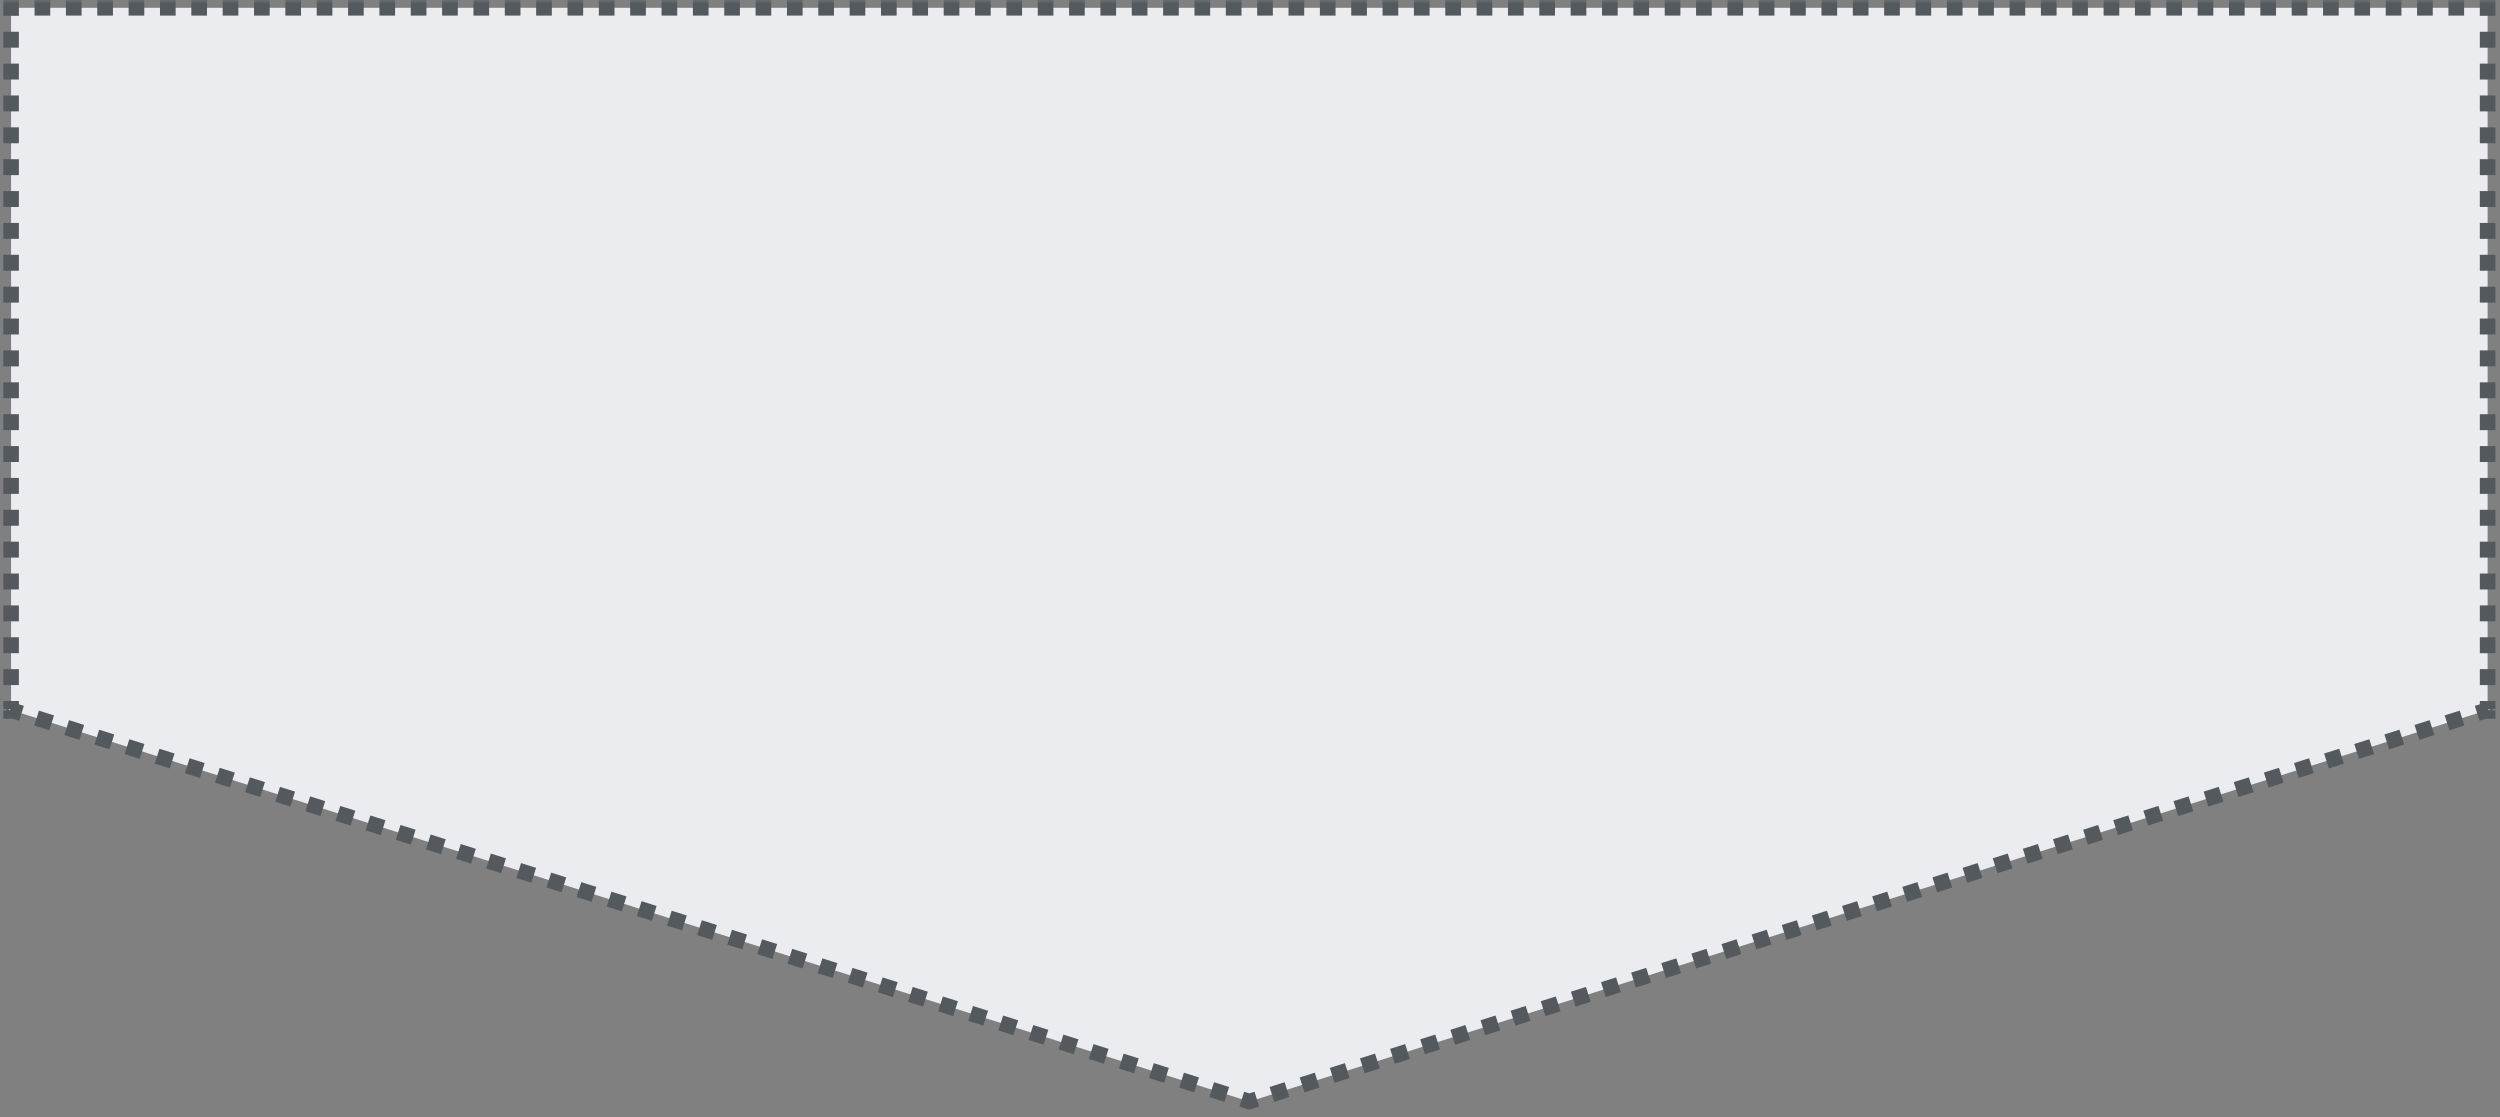 <svg xmlns="http://www.w3.org/2000/svg" width="320" height="143" viewBox="0 0 320 143" fill="none">
    <rect x="0" y="0" width="320" height="143" fill="#808080" stroke="none"/>
    <mask id="path-1-outside-1_14_15" maskUnits="userSpaceOnUse" x="0" y="0" width="320" height="143" fill="black">
        <rect fill="white" width="320" height="143"/>
        <path fill-rule="evenodd" clip-rule="evenodd" d="M318.416 1H1.416V90.75H1L1.416 90.881V91H1.791L159.916 141L318.041 91H318.416V90.881L318.831 90.75H318.416V1Z"/>
    </mask>
    <path fill-rule="evenodd" clip-rule="evenodd" d="M318.416 1H1.416V90.75H1L1.416 90.881V91H1.791L159.916 141L318.041 91H318.416V90.881L318.831 90.75H318.416V1Z" fill="#EAECF0"/>
    <path d="M1.416 1V0.5H0.916V1H1.416ZM318.416 1H318.916V0.5H318.416V1ZM1.416 90.75V91.25H1.916V90.75H1.416ZM1 90.75V90.25L0.849 91.227L1 90.75ZM1.416 90.881H1.916V90.515L1.566 90.405L1.416 90.881ZM1.416 91H0.916V91.5H1.416V91ZM1.791 91L1.941 90.523L1.868 90.5H1.791V91ZM159.916 141L159.765 141.477L159.916 141.524L160.066 141.477L159.916 141ZM318.041 91V90.5H317.964L317.89 90.523L318.041 91ZM318.416 91V91.5H318.916V91H318.416ZM318.416 90.881L318.265 90.405L317.916 90.515V90.881H318.416ZM318.831 90.75L318.982 91.227L318.831 90.25V90.75ZM318.416 90.75H317.916V91.25H318.416V90.75ZM0.916 1V2.02H1.916V1H0.916ZM0.916 4.06V6.099H1.916V4.06H0.916ZM0.916 8.139V10.179H1.916V8.139H0.916ZM0.916 12.219V14.258H1.916V12.219H0.916ZM0.916 16.298V18.338H1.916V16.298H0.916ZM0.916 20.378V22.418H1.916V20.378H0.916ZM0.916 24.457V26.497H1.916V24.457H0.916ZM0.916 28.537V30.577H1.916V28.537H0.916ZM0.916 32.617V34.656H1.916V32.617H0.916ZM0.916 36.696V38.736H1.916V36.696H0.916ZM0.916 40.776V42.815H1.916V40.776H0.916ZM0.916 44.855V46.895H1.916V44.855H0.916ZM0.916 48.935V50.974H1.916V48.935H0.916ZM0.916 53.014V55.054H1.916V53.014H0.916ZM0.916 57.094V59.133H1.916V57.094H0.916ZM0.916 61.173V63.213H1.916V61.173H0.916ZM0.916 65.253V67.293H1.916V65.253H0.916ZM0.916 69.332V71.372H1.916V69.332H0.916ZM0.916 73.412V75.452H1.916V73.412H0.916ZM0.916 77.492V79.531H1.916V77.492H0.916ZM0.916 81.571V83.611H1.916V81.571H0.916ZM0.916 85.651V87.69H1.916V85.651H0.916ZM0.916 89.73V90.75H1.916V89.73H0.916ZM1.416 90.25H1.312V91.25H1.416V90.25ZM1.104 90.25H1V91.25H1.104V90.25ZM0.849 91.227L0.953 91.26L1.255 90.306L1.151 90.273L0.849 91.227ZM1.161 91.325L1.265 91.358L1.566 90.405L1.462 90.372L1.161 91.325ZM0.916 90.881V90.911H1.916V90.881H0.916ZM0.916 90.97V91H1.916V90.97H0.916ZM1.416 91.5H1.509V90.5H1.416V91.5ZM1.697 91.5H1.791V90.5H1.697V91.5ZM1.64 91.477L2.604 91.782L2.906 90.828L1.941 90.523L1.64 91.477ZM4.532 92.391L6.461 93.001L6.762 92.048L4.834 91.438L4.532 92.391ZM8.389 93.611L10.318 94.221L10.619 93.267L8.691 92.657L8.389 93.611ZM12.246 94.83L14.174 95.44L14.476 94.487L12.547 93.877L12.246 94.83ZM16.102 96.05L18.031 96.66L18.332 95.706L16.404 95.096L16.102 96.05ZM19.959 97.269L21.888 97.879L22.189 96.926L20.261 96.316L19.959 97.269ZM23.816 98.489L25.744 99.099L26.046 98.145L24.117 97.535L23.816 98.489ZM27.673 99.708L29.601 100.318L29.902 99.365L27.974 98.755L27.673 99.708ZM31.529 100.928L33.458 101.538L33.759 100.584L31.831 99.975L31.529 100.928ZM35.386 102.147L37.314 102.757L37.616 101.804L35.688 101.194L35.386 102.147ZM39.243 103.367L41.171 103.977L41.473 103.023L39.544 102.414L39.243 103.367ZM43.099 104.586L45.028 105.196L45.329 104.243L43.401 103.633L43.099 104.586ZM46.956 105.806L48.885 106.416L49.186 105.462L47.258 104.853L46.956 105.806ZM50.813 107.026L52.741 107.635L53.043 106.682L51.114 106.072L50.813 107.026ZM54.67 108.245L56.598 108.855L56.899 107.901L54.971 107.292L54.67 108.245ZM58.526 109.465L60.455 110.074L60.756 109.121L58.828 108.511L58.526 109.465ZM62.383 110.684L64.311 111.294L64.613 110.34L62.684 109.731L62.383 110.684ZM66.24 111.904L68.168 112.513L68.47 111.56L66.541 110.95L66.24 111.904ZM70.096 113.123L72.025 113.733L72.326 112.779L70.398 112.17L70.096 113.123ZM73.953 114.343L75.882 114.952L76.183 113.999L74.255 113.389L73.953 114.343ZM77.81 115.562L79.738 116.172L80.04 115.218L78.111 114.609L77.81 115.562ZM81.666 116.782L83.595 117.391L83.896 116.438L81.968 115.828L81.666 116.782ZM85.523 118.001L87.452 118.611L87.753 117.657L85.825 117.048L85.523 118.001ZM89.38 119.221L91.308 119.83L91.61 118.877L89.681 118.267L89.38 119.221ZM93.237 120.44L95.165 121.05L95.466 120.096L93.538 119.487L93.237 120.44ZM97.093 121.66L99.022 122.269L99.323 121.316L97.395 120.706L97.093 121.66ZM100.95 122.879L102.878 123.489L103.18 122.535L101.252 121.926L100.95 122.879ZM104.807 124.099L106.735 124.708L107.037 123.755L105.108 123.145L104.807 124.099ZM108.663 125.318L110.592 125.928L110.893 124.974L108.965 124.365L108.663 125.318ZM112.52 126.538L114.449 127.147L114.75 126.194L112.822 125.584L112.52 126.538ZM116.377 127.757L118.305 128.367L118.607 127.413L116.678 126.804L116.377 127.757ZM120.234 128.977L122.162 129.586L122.463 128.633L120.535 128.023L120.234 128.977ZM124.09 130.196L126.019 130.806L126.32 129.853L124.392 129.243L124.09 130.196ZM127.947 131.416L129.875 132.025L130.177 131.072L128.249 130.462L127.947 131.416ZM131.804 132.635L133.732 133.245L134.034 132.292L132.105 131.682L131.804 132.635ZM135.66 133.855L137.589 134.465L137.89 133.511L135.962 132.901L135.66 133.855ZM139.517 135.074L141.446 135.684L141.747 134.731L139.819 134.121L139.517 135.074ZM143.374 136.294L145.302 136.904L145.604 135.95L143.675 135.34L143.374 136.294ZM147.231 137.513L149.159 138.123L149.46 137.17L147.532 136.56L147.231 137.513ZM151.087 138.733L153.016 139.343L153.317 138.389L151.389 137.779L151.087 138.733ZM154.944 139.952L156.872 140.562L157.174 139.609L155.245 138.999L154.944 139.952ZM158.801 141.172L159.765 141.477L160.066 140.523L159.102 140.218L158.801 141.172ZM160.066 141.477L161.031 141.172L160.729 140.218L159.765 140.523L160.066 141.477ZM162.959 140.562L164.887 139.952L164.586 138.999L162.657 139.609L162.959 140.562ZM166.816 139.343L168.744 138.733L168.443 137.779L166.514 138.389L166.816 139.343ZM170.672 138.123L172.601 137.513L172.299 136.56L170.371 137.17L170.672 138.123ZM174.529 136.904L176.457 136.294L176.156 135.34L174.228 135.95L174.529 136.904ZM178.386 135.684L180.314 135.074L180.013 134.121L178.084 134.731L178.386 135.684ZM182.242 134.465L184.171 133.855L183.869 132.901L181.941 133.511L182.242 134.465ZM186.099 133.245L188.028 132.635L187.726 131.682L185.798 132.292L186.099 133.245ZM189.956 132.026L191.884 131.416L191.583 130.462L189.654 131.072L189.956 132.026ZM193.813 130.806L195.741 130.196L195.439 129.243L193.511 129.853L193.813 130.806ZM197.669 129.586L199.598 128.977L199.296 128.023L197.368 128.633L197.669 129.586ZM201.526 128.367L203.454 127.757L203.153 126.804L201.225 127.414L201.526 128.367ZM205.383 127.147L207.311 126.538L207.01 125.584L205.081 126.194L205.383 127.147ZM209.239 125.928L211.168 125.318L210.866 124.365L208.938 124.974L209.239 125.928ZM213.096 124.708L215.024 124.099L214.723 123.145L212.795 123.755L213.096 124.708ZM216.953 123.489L218.881 122.879L218.58 121.926L216.651 122.535L216.953 123.489ZM220.81 122.269L222.738 121.66L222.436 120.706L220.508 121.316L220.81 122.269ZM224.666 121.05L226.595 120.44L226.293 119.487L224.365 120.096L224.666 121.05ZM228.523 119.83L230.451 119.221L230.15 118.267L228.221 118.877L228.523 119.83ZM232.38 118.611L234.308 118.001L234.007 117.048L232.078 117.657L232.38 118.611ZM236.236 117.391L238.165 116.782L237.863 115.828L235.935 116.438L236.236 117.391ZM240.093 116.172L242.021 115.562L241.72 114.609L239.792 115.218L240.093 116.172ZM243.95 114.952L245.878 114.343L245.577 113.389L243.648 113.999L243.95 114.952ZM247.806 113.733L249.735 113.123L249.433 112.17L247.505 112.779L247.806 113.733ZM251.663 112.513L253.592 111.904L253.29 110.95L251.362 111.56L251.663 112.513ZM255.52 111.294L257.448 110.684L257.147 109.731L255.218 110.34L255.52 111.294ZM259.377 110.074L261.305 109.465L261.003 108.511L259.075 109.121L259.377 110.074ZM263.233 108.855L265.162 108.245L264.86 107.292L262.932 107.901L263.233 108.855ZM267.09 107.635L269.018 107.026L268.717 106.072L266.789 106.682L267.09 107.635ZM270.947 106.416L272.875 105.806L272.574 104.853L270.645 105.462L270.947 106.416ZM274.803 105.196L276.732 104.587L276.43 103.633L274.502 104.243L274.803 105.196ZM278.66 103.977L280.589 103.367L280.287 102.414L278.359 103.023L278.66 103.977ZM282.517 102.757L284.445 102.147L284.144 101.194L282.215 101.804L282.517 102.757ZM286.374 101.538L288.302 100.928L288 99.975L286.072 100.584L286.374 101.538ZM290.23 100.318L292.159 99.709L291.857 98.755L289.929 99.365L290.23 100.318ZM294.087 99.099L296.015 98.489L295.714 97.535L293.785 98.145L294.087 99.099ZM297.944 97.879L299.872 97.269L299.571 96.316L297.642 96.926L297.944 97.879ZM301.8 96.66L303.729 96.05L303.427 95.097L301.499 95.706L301.8 96.66ZM305.657 95.44L307.585 94.83L307.284 93.877L305.356 94.487L305.657 95.44ZM309.514 94.221L311.442 93.611L311.141 92.657L309.212 93.267L309.514 94.221ZM313.371 93.001L315.299 92.391L314.997 91.438L313.069 92.048L313.371 93.001ZM317.227 91.782L318.191 91.477L317.89 90.523L316.926 90.828L317.227 91.782ZM318.041 91.5H318.134V90.5H318.041V91.5ZM318.322 91.5H318.416V90.5H318.322V91.5ZM318.916 91V90.97H317.916V91H318.916ZM318.916 90.911V90.881H317.916V90.911H318.916ZM318.566 91.358L318.67 91.325L318.369 90.372L318.265 90.405L318.566 91.358ZM318.878 91.26L318.982 91.227L318.681 90.273L318.577 90.306L318.878 91.26ZM318.831 90.25H318.727V91.25H318.831V90.25ZM318.52 90.25H318.416V91.25H318.52V90.25ZM318.916 90.75V89.73H317.916V90.75H318.916ZM318.916 87.69V85.651H317.916V87.69H318.916ZM318.916 83.611V81.571H317.916V83.611H318.916ZM318.916 79.531V77.492H317.916V79.531H318.916ZM318.916 75.452V73.412H317.916V75.452H318.916ZM318.916 71.372V69.332H317.916V71.372H318.916ZM318.916 67.293V65.253H317.916V67.293H318.916ZM318.916 63.213V61.173H317.916V63.213H318.916ZM318.916 59.133V57.094H317.916V59.133H318.916ZM318.916 55.054V53.014H317.916V55.054H318.916ZM318.916 50.974V48.935H317.916V50.974H318.916ZM318.916 46.895V44.855H317.916V46.895H318.916ZM318.916 42.815V40.776H317.916V42.815H318.916ZM318.916 38.736V36.696H317.916V38.736H318.916ZM318.916 34.656V32.617H317.916V34.656H318.916ZM318.916 30.577V28.537H317.916V30.577H318.916ZM318.916 26.497V24.457H317.916V26.497H318.916ZM318.916 22.418V20.378H317.916V22.418H318.916ZM318.916 18.338V16.298H317.916V18.338H318.916ZM318.916 14.258V12.219H317.916V14.258H318.916ZM318.916 10.179V8.139H317.916V10.179H318.916ZM318.916 6.099V4.06H317.916V6.099H318.916ZM318.916 2.02V1H317.916V2.02H318.916ZM318.416 0.5H317.412V1.5H318.416V0.5ZM315.406 0.5H313.4V1.5H315.406V0.5ZM311.393 0.5H309.387V1.5H311.393V0.5ZM307.381 0.5H305.375V1.5H307.381V0.5ZM303.368 0.5H301.362V1.5H303.368V0.5ZM299.356 0.5H297.349V1.5H299.356V0.5ZM295.343 0.5H293.337V1.5H295.343V0.5ZM291.33 0.5H289.324V1.5H291.33V0.5ZM287.318 0.5H285.311V1.5H287.318V0.5ZM283.305 0.5H281.299V1.5H283.305V0.5ZM279.292 0.5H277.286V1.5H279.292V0.5ZM275.28 0.5H273.273V1.5H275.28V0.5ZM271.267 0.5H269.261V1.5H271.267V0.5ZM267.254 0.5H265.248V1.5H267.254V0.5ZM263.242 0.5H261.235V1.5H263.242V0.5ZM259.229 0.5H257.223V1.5H259.229V0.5ZM255.216 0.5H253.21V1.5H255.216V0.5ZM251.204 0.5H249.197V1.5H251.204V0.5ZM247.191 0.5H245.185V1.5H247.191V0.5ZM243.178 0.5H241.172V1.5H243.178V0.5ZM239.166 0.5H237.159V1.5H239.166V0.5ZM235.153 0.5H233.147V1.5H235.153V0.5ZM231.14 0.5H229.134V1.5H231.14V0.5ZM227.128 0.5H225.121V1.5H227.128V0.5ZM223.115 0.5H221.109V1.5H223.115V0.5ZM219.102 0.5H217.096V1.5H219.102V0.5ZM215.09 0.5H213.083V1.5H215.09V0.5ZM211.077 0.5H209.071V1.5H211.077V0.5ZM207.064 0.5H205.058V1.5H207.064V0.5ZM203.052 0.5H201.045V1.5H203.052V0.5ZM199.039 0.5H197.033V1.5H199.039V0.5ZM195.026 0.5H193.02V1.5H195.026V0.5ZM191.014 0.5H189.007V1.5H191.014V0.5ZM187.001 0.5H184.995V1.5H187.001V0.5ZM182.988 0.5H180.982V1.5H182.988V0.5ZM178.976 0.5H176.969V1.5H178.976V0.5ZM174.963 0.5H172.957V1.5H174.963V0.5ZM170.95 0.5H168.944V1.5H170.95V0.5ZM166.938 0.5H164.931V1.5H166.938V0.5ZM162.925 0.5H160.919V1.5H162.925V0.5ZM158.912 0.5H156.906V1.5H158.912V0.5ZM154.9 0.5H152.893V1.5H154.9V0.5ZM150.887 0.5H148.881V1.5H150.887V0.5ZM146.874 0.5H144.868V1.5H146.874V0.5ZM142.862 0.5H140.855V1.5H142.862V0.5ZM138.849 0.5H136.843V1.5H138.849V0.5ZM134.836 0.5H132.83V1.5H134.836V0.5ZM130.824 0.5H128.817V1.5H130.824V0.5ZM126.811 0.5H124.805V1.5H126.811V0.5ZM122.798 0.5H120.792V1.5H122.798V0.5ZM118.786 0.5H116.779V1.5H118.786V0.5ZM114.773 0.5H112.767V1.5H114.773V0.5ZM110.76 0.5H108.754V1.5H110.76V0.5ZM106.748 0.5H104.741V1.5H106.748V0.5ZM102.735 0.5H100.729V1.5H102.735V0.5ZM98.722 0.5H96.716V1.5H98.722V0.5ZM94.71 0.5H92.703V1.5H94.71V0.5ZM90.697 0.5H88.691V1.5H90.697V0.5ZM86.684 0.5H84.678V1.5H86.684V0.5ZM82.672 0.5H80.665V1.5H82.672V0.5ZM78.659 0.5H76.653V1.5H78.659V0.5ZM74.646 0.5H72.64V1.5H74.646V0.5ZM70.634 0.5H68.627V1.5H70.634V0.5ZM66.621 0.5H64.615V1.5H66.621V0.5ZM62.608 0.5H60.602V1.5H62.608V0.5ZM58.596 0.5H56.59V1.5H58.596V0.5ZM54.583 0.5H52.577V1.5H54.583V0.5ZM50.571 0.5H48.564V1.5H50.571V0.5ZM46.558 0.5H44.552V1.5H46.558V0.5ZM42.545 0.5H40.539V1.5H42.545V0.5ZM38.533 0.5H36.526V1.5H38.533V0.5ZM34.52 0.5H32.514V1.5H34.52V0.5ZM30.507 0.5H28.501V1.5H30.507V0.5ZM26.495 0.5H24.488V1.5H26.495V0.5ZM22.482 0.5H20.476V1.5H22.482V0.5ZM18.469 0.5H16.463V1.5H18.469V0.5ZM14.457 0.5H12.45V1.5H14.457V0.5ZM10.444 0.5H8.438V1.5H10.444V0.5ZM6.432 0.5H4.425V1.5H6.432V0.5ZM2.419 0.5H1.416V1.5H2.419V0.5ZM1.416 1V0H0.416V1H1.416ZM318.416 1H319.416V0H318.416V1ZM1.416 90.75V91.75H2.416V90.75H1.416ZM1 90.75V89.75L0.699 91.704L1 90.75ZM1.416 90.881H2.416V90.149L1.717 89.928L1.416 90.881ZM1.416 91H0.416V92H1.416V91ZM1.791 91L2.092 90.046L1.945 90H1.791V91ZM159.916 141L159.614 141.953L159.916 142.049L160.217 141.953L159.916 141ZM318.041 91V90H317.886L317.739 90.046L318.041 91ZM318.416 91V92H319.416V91H318.416ZM318.416 90.881L318.114 89.928L317.416 90.149V90.881H318.416ZM318.831 90.75L319.133 91.704L318.831 89.75V90.75ZM318.416 90.75H317.416V91.75H318.416V90.75ZM0.416 1V2.02H2.416V1H0.416ZM0.416 4.06V6.099H2.416V4.06H0.416ZM0.416 8.139V10.179H2.416V8.139H0.416ZM0.416 12.219V14.258H2.416V12.219H0.416ZM0.416 16.298V18.338H2.416V16.298H0.416ZM0.416 20.378V22.418H2.416V20.378H0.416ZM0.416 24.457V26.497H2.416V24.457H0.416ZM0.416 28.537V30.577H2.416V28.537H0.416ZM0.416 32.617V34.656H2.416V32.617H0.416ZM0.416 36.696V38.736H2.416V36.696H0.416ZM0.416 40.776V42.815H2.416V40.776H0.416ZM0.416 44.855V46.895H2.416V44.855H0.416ZM0.416 48.935V50.974H2.416V48.935H0.416ZM0.416 53.014V55.054H2.416V53.014H0.416ZM0.416 57.094V59.133H2.416V57.094H0.416ZM0.416 61.173V63.213H2.416V61.173H0.416ZM0.416 65.253V67.293H2.416V65.253H0.416ZM0.416 69.332V71.372H2.416V69.332H0.416ZM0.416 73.412V75.452H2.416V73.412H0.416ZM0.416 77.492V79.531H2.416V77.492H0.416ZM0.416 81.571V83.611H2.416V81.571H0.416ZM0.416 85.651V87.69H2.416V85.651H0.416ZM0.416 89.73V90.75H2.416V89.73H0.416ZM1.416 89.75H1.312V91.75H1.416V89.75ZM1.104 89.75H1V91.75H1.104V89.75ZM0.699 91.704L0.802 91.736L1.405 89.829L1.302 89.796L0.699 91.704ZM1.01 91.802L1.114 91.835L1.717 89.928L1.613 89.895L1.01 91.802ZM0.416 90.881V90.911H2.416V90.881H0.416ZM0.416 90.97V91H2.416V90.97H0.416ZM1.416 92H1.509V90H1.416V92ZM1.697 92H1.791V90H1.697V92ZM1.489 91.954L2.453 92.258L3.056 90.351L2.092 90.046L1.489 91.954ZM4.382 92.868L6.31 93.478L6.913 91.571L4.985 90.961L4.382 92.868ZM8.238 94.088L10.167 94.697L10.77 92.79L8.841 92.181L8.238 94.088ZM12.095 95.307L14.023 95.917L14.626 94.01L12.698 93.4L12.095 95.307ZM15.952 96.527L17.88 97.136L18.483 95.23L16.555 94.62L15.952 96.527ZM19.808 97.746L21.737 98.356L22.34 96.449L20.412 95.839L19.808 97.746ZM23.665 98.966L25.594 99.575L26.197 97.668L24.268 97.059L23.665 98.966ZM27.522 100.185L29.45 100.795L30.053 98.888L28.125 98.278L27.522 100.185ZM31.379 101.405L33.307 102.014L33.91 100.108L31.982 99.498L31.379 101.405ZM35.235 102.624L37.164 103.234L37.767 101.327L35.838 100.717L35.235 102.624ZM39.092 103.844L41.02 104.453L41.623 102.547L39.695 101.937L39.092 103.844ZM42.949 105.063L44.877 105.673L45.48 103.766L43.552 103.156L42.949 105.063ZM46.805 106.283L48.734 106.892L49.337 104.986L47.408 104.376L46.805 106.283ZM50.662 107.502L52.59 108.112L53.194 106.205L51.265 105.595L50.662 107.502ZM54.519 108.722L56.447 109.332L57.05 107.425L55.122 106.815L54.519 108.722ZM58.376 109.941L60.304 110.551L60.907 108.644L58.978 108.034L58.376 109.941ZM62.232 111.161L64.161 111.771L64.764 109.864L62.835 109.254L62.232 111.161ZM66.089 112.38L68.017 112.99L68.62 111.083L66.692 110.473L66.089 112.38ZM69.946 113.6L71.874 114.21L72.477 112.303L70.549 111.693L69.946 113.6ZM73.802 114.819L75.731 115.429L76.334 113.522L74.405 112.912L73.802 114.819ZM77.659 116.039L79.587 116.649L80.19 114.742L78.262 114.132L77.659 116.039ZM81.516 117.258L83.444 117.868L84.047 115.961L82.119 115.351L81.516 117.258ZM85.373 118.478L87.301 119.088L87.904 117.181L85.975 116.571L85.373 118.478ZM89.229 119.697L91.158 120.307L91.76 118.4L89.832 117.79L89.229 119.697ZM93.086 120.917L95.014 121.527L95.617 119.62L93.689 119.01L93.086 120.917ZM96.943 122.136L98.871 122.746L99.474 120.839L97.546 120.229L96.943 122.136ZM100.799 123.356L102.728 123.966L103.331 122.059L101.402 121.449L100.799 123.356ZM104.656 124.575L106.584 125.185L107.187 123.278L105.259 122.668L104.656 124.575ZM108.513 125.795L110.441 126.405L111.044 124.498L109.116 123.888L108.513 125.795ZM112.369 127.014L114.298 127.624L114.901 125.717L112.972 125.107L112.369 127.014ZM116.226 128.234L118.155 128.844L118.757 126.937L116.829 126.327L116.226 128.234ZM120.083 129.453L122.011 130.063L122.614 128.156L120.686 127.547L120.083 129.453ZM123.94 130.673L125.868 131.283L126.471 129.376L124.543 128.766L123.94 130.673ZM127.796 131.892L129.725 132.502L130.328 130.595L128.399 129.986L127.796 131.892ZM131.653 133.112L133.581 133.722L134.184 131.815L132.256 131.205L131.653 133.112ZM135.51 134.331L137.438 134.941L138.041 133.034L136.113 132.425L135.51 134.331ZM139.366 135.551L141.295 136.161L141.898 134.254L139.969 133.644L139.366 135.551ZM143.223 136.771L145.151 137.38L145.754 135.473L143.826 134.864L143.223 136.771ZM147.08 137.99L149.008 138.6L149.611 136.693L147.683 136.083L147.08 137.99ZM150.937 139.21L152.865 139.819L153.468 137.912L151.54 137.303L150.937 139.21ZM154.793 140.429L156.722 141.039L157.325 139.132L155.396 138.522L154.793 140.429ZM158.65 141.649L159.614 141.953L160.217 140.047L159.253 139.742L158.65 141.649ZM160.217 141.953L161.181 141.649L160.578 139.742L159.614 140.047L160.217 141.953ZM163.11 141.039L165.038 140.429L164.435 138.522L162.507 139.132L163.11 141.039ZM166.966 139.819L168.895 139.21L168.292 137.303L166.363 137.912L166.966 139.819ZM170.823 138.6L172.751 137.99L172.148 136.083L170.22 136.693L170.823 138.6ZM174.68 137.38L176.608 136.771L176.005 134.864L174.077 135.473L174.68 137.38ZM178.537 136.161L180.465 135.551L179.862 133.644L177.934 134.254L178.537 136.161ZM182.393 134.941L184.322 134.332L183.719 132.425L181.79 133.034L182.393 134.941ZM186.25 133.722L188.178 133.112L187.575 131.205L185.647 131.815L186.25 133.722ZM190.107 132.502L192.035 131.893L191.432 129.986L189.504 130.595L190.107 132.502ZM193.963 131.283L195.892 130.673L195.289 128.766L193.36 129.376L193.963 131.283ZM197.82 130.063L199.748 129.453L199.145 127.547L197.217 128.156L197.82 130.063ZM201.677 128.844L203.605 128.234L203.002 126.327L201.074 126.937L201.677 128.844ZM205.533 127.624L207.462 127.014L206.859 125.108L204.93 125.717L205.533 127.624ZM209.39 126.405L211.319 125.795L210.716 123.888L208.787 124.498L209.39 126.405ZM213.247 125.185L215.175 124.575L214.572 122.668L212.644 123.278L213.247 125.185ZM217.104 123.966L219.032 123.356L218.429 121.449L216.501 122.059L217.104 123.966ZM220.96 122.746L222.889 122.136L222.286 120.229L220.357 120.839L220.96 122.746ZM224.817 121.527L226.745 120.917L226.142 119.01L224.214 119.62L224.817 121.527ZM228.674 120.307L230.602 119.697L229.999 117.79L228.071 118.4L228.674 120.307ZM232.53 119.088L234.459 118.478L233.856 116.571L231.927 117.181L232.53 119.088ZM236.387 117.868L238.315 117.258L237.712 115.351L235.784 115.961L236.387 117.868ZM240.244 116.649L242.172 116.039L241.569 114.132L239.641 114.742L240.244 116.649ZM244.101 115.429L246.029 114.819L245.426 112.912L243.498 113.522L244.101 115.429ZM247.957 114.21L249.886 113.6L249.283 111.693L247.354 112.303L247.957 114.21ZM251.814 112.99L253.742 112.38L253.139 110.473L251.211 111.083L251.814 112.99ZM255.671 111.771L257.599 111.161L256.996 109.254L255.068 109.864L255.671 111.771ZM259.527 110.551L261.456 109.941L260.853 108.034L258.924 108.644L259.527 110.551ZM263.384 109.332L265.312 108.722L264.709 106.815L262.781 107.425L263.384 109.332ZM267.241 108.112L269.169 107.502L268.566 105.595L266.638 106.205L267.241 108.112ZM271.097 106.893L273.026 106.283L272.423 104.376L270.494 104.986L271.097 106.893ZM274.954 105.673L276.883 105.063L276.28 103.156L274.351 103.766L274.954 105.673ZM278.811 104.453L280.739 103.844L280.136 101.937L278.208 102.547L278.811 104.453ZM282.668 103.234L284.596 102.624L283.993 100.717L282.065 101.327L282.668 103.234ZM286.524 102.014L288.453 101.405L287.85 99.498L285.921 100.108L286.524 102.014ZM290.381 100.795L292.309 100.185L291.706 98.278L289.778 98.888L290.381 100.795ZM294.238 99.575L296.166 98.966L295.563 97.059L293.635 97.668L294.238 99.575ZM298.094 98.356L300.023 97.746L299.42 95.839L297.491 96.449L298.094 98.356ZM301.951 97.136L303.879 96.527L303.276 94.62L301.348 95.23L301.951 97.136ZM305.808 95.917L307.736 95.307L307.133 93.4L305.205 94.01L305.808 95.917ZM309.665 94.697L311.593 94.088L310.99 92.181L309.062 92.79L309.665 94.697ZM313.521 93.478L315.45 92.868L314.847 90.961L312.918 91.571L313.521 93.478ZM317.378 92.258L318.342 91.954L317.739 90.046L316.775 90.351L317.378 92.258ZM318.041 92H318.134V90H318.041V92ZM318.322 92H318.416V90H318.322V92ZM319.416 91V90.97H317.416V91H319.416ZM319.416 90.911V90.881H317.416V90.911H319.416ZM318.717 91.835L318.821 91.802L318.218 89.895L318.114 89.928L318.717 91.835ZM319.029 91.736L319.133 91.704L318.53 89.796L318.426 89.829L319.029 91.736ZM318.831 89.75H318.727V91.75H318.831V89.75ZM318.52 89.75H318.416V91.75H318.52V89.75ZM319.416 90.75V89.73H317.416V90.75H319.416ZM319.416 87.69V85.651H317.416V87.69H319.416ZM319.416 83.611V81.571H317.416V83.611H319.416ZM319.416 79.531V77.492H317.416V79.531H319.416ZM319.416 75.452V73.412H317.416V75.452H319.416ZM319.416 71.372V69.332H317.416V71.372H319.416ZM319.416 67.293V65.253H317.416V67.293H319.416ZM319.416 63.213V61.173H317.416V63.213H319.416ZM319.416 59.133V57.094H317.416V59.133H319.416ZM319.416 55.054V53.014H317.416V55.054H319.416ZM319.416 50.974V48.935H317.416V50.974H319.416ZM319.416 46.895V44.855H317.416V46.895H319.416ZM319.416 42.815V40.776H317.416V42.815H319.416ZM319.416 38.736V36.696H317.416V38.736H319.416ZM319.416 34.656V32.617H317.416V34.656H319.416ZM319.416 30.577V28.537H317.416V30.577H319.416ZM319.416 26.497V24.457H317.416V26.497H319.416ZM319.416 22.418V20.378H317.416V22.418H319.416ZM319.416 18.338V16.298H317.416V18.338H319.416ZM319.416 14.258V12.219H317.416V14.258H319.416ZM319.416 10.179V8.139H317.416V10.179H319.416ZM319.416 6.099V4.06H317.416V6.099H319.416ZM319.416 2.02V1H317.416V2.02H319.416ZM318.416 0H317.412V2H318.416V0ZM315.406 0H313.4V2H315.406V0ZM311.393 0H309.387V2H311.393V0ZM307.381 0H305.375V2H307.381V0ZM303.368 0H301.362V2H303.368V0ZM299.356 0H297.349V2H299.356V0ZM295.343 0H293.337V2H295.343V0ZM291.33 0H289.324V2H291.33V0ZM287.318 0H285.311V2H287.318V0ZM283.305 0H281.299V2H283.305V0ZM279.292 0H277.286V2H279.292V0ZM275.28 0H273.273V2H275.28V0ZM271.267 0H269.261V2H271.267V0ZM267.254 0H265.248V2H267.254V0ZM263.242 0H261.235V2H263.242V0ZM259.229 0H257.223V2H259.229V0ZM255.216 0H253.21V2H255.216V0ZM251.204 0H249.197V2H251.204V0ZM247.191 0H245.185V2H247.191V0ZM243.178 0H241.172V2H243.178V0ZM239.166 0H237.159V2H239.166V0ZM235.153 0H233.147V2H235.153V0ZM231.14 0H229.134V2H231.14V0ZM227.128 0H225.121V2H227.128V0ZM223.115 0H221.109V2H223.115V0ZM219.102 0H217.096V2H219.102V0ZM215.09 0H213.083V2H215.09V0ZM211.077 0H209.071V2H211.077V0ZM207.064 0H205.058V2H207.064V0ZM203.052 0H201.045V2H203.052V0ZM199.039 0H197.033V2H199.039V0ZM195.026 0H193.02V2H195.026V0ZM191.014 0H189.007V2H191.014V0ZM187.001 0H184.995V2H187.001V0ZM182.988 0H180.982V2H182.988V0ZM178.976 0H176.969V2H178.976V0ZM174.963 0H172.957V2H174.963V0ZM170.95 0H168.944V2H170.95V0ZM166.938 0H164.931V2H166.938V0ZM162.925 0H160.919V2H162.925V0ZM158.912 0H156.906V2H158.912V0ZM154.9 0H152.893V2H154.9V0ZM150.887 0H148.881V2H150.887V0ZM146.874 0H144.868V2H146.874V0ZM142.862 0H140.855V2H142.862V0ZM138.849 0H136.843V2H138.849V0ZM134.836 0H132.83V2H134.836V0ZM130.824 0H128.817V2H130.824V0ZM126.811 0H124.805V2H126.811V0ZM122.798 0H120.792V2H122.798V0ZM118.786 0H116.779V2H118.786V0ZM114.773 0H112.767V2H114.773V0ZM110.76 0H108.754V2H110.76V0ZM106.748 0H104.741V2H106.748V0ZM102.735 0H100.729V2H102.735V0ZM98.722 0H96.716V2H98.722V0ZM94.71 0H92.703V2H94.71V0ZM90.697 0H88.691V2H90.697V0ZM86.684 0H84.678V2H86.684V0ZM82.672 0H80.665V2H82.672V0ZM78.659 0H76.653V2H78.659V0ZM74.646 0H72.64V2H74.646V0ZM70.634 0H68.627V2H70.634V0ZM66.621 0H64.615V2H66.621V0ZM62.608 0H60.602V2H62.608V0ZM58.596 0H56.59V2H58.596V0ZM54.583 0H52.577V2H54.583V0ZM50.571 0H48.564V2H50.571V0ZM46.558 0H44.552V2H46.558V0ZM42.545 0H40.539V2H42.545V0ZM38.533 0H36.526V2H38.533V0ZM34.52 0H32.514V2H34.52V0ZM30.507 0H28.501V2H30.507V0ZM26.495 0H24.488V2H26.495V0ZM22.482 0H20.476V2H22.482V0ZM18.469 0H16.463V2H18.469V0ZM14.457 0H12.45V2H14.457V0ZM10.444 0H8.438V2H10.444V0ZM6.432 0H4.425V2H6.432V0ZM2.419 0H1.416V2H2.419V0Z" fill="#54595D" mask="url(#path-1-outside-1_14_15)"/>
</svg>
